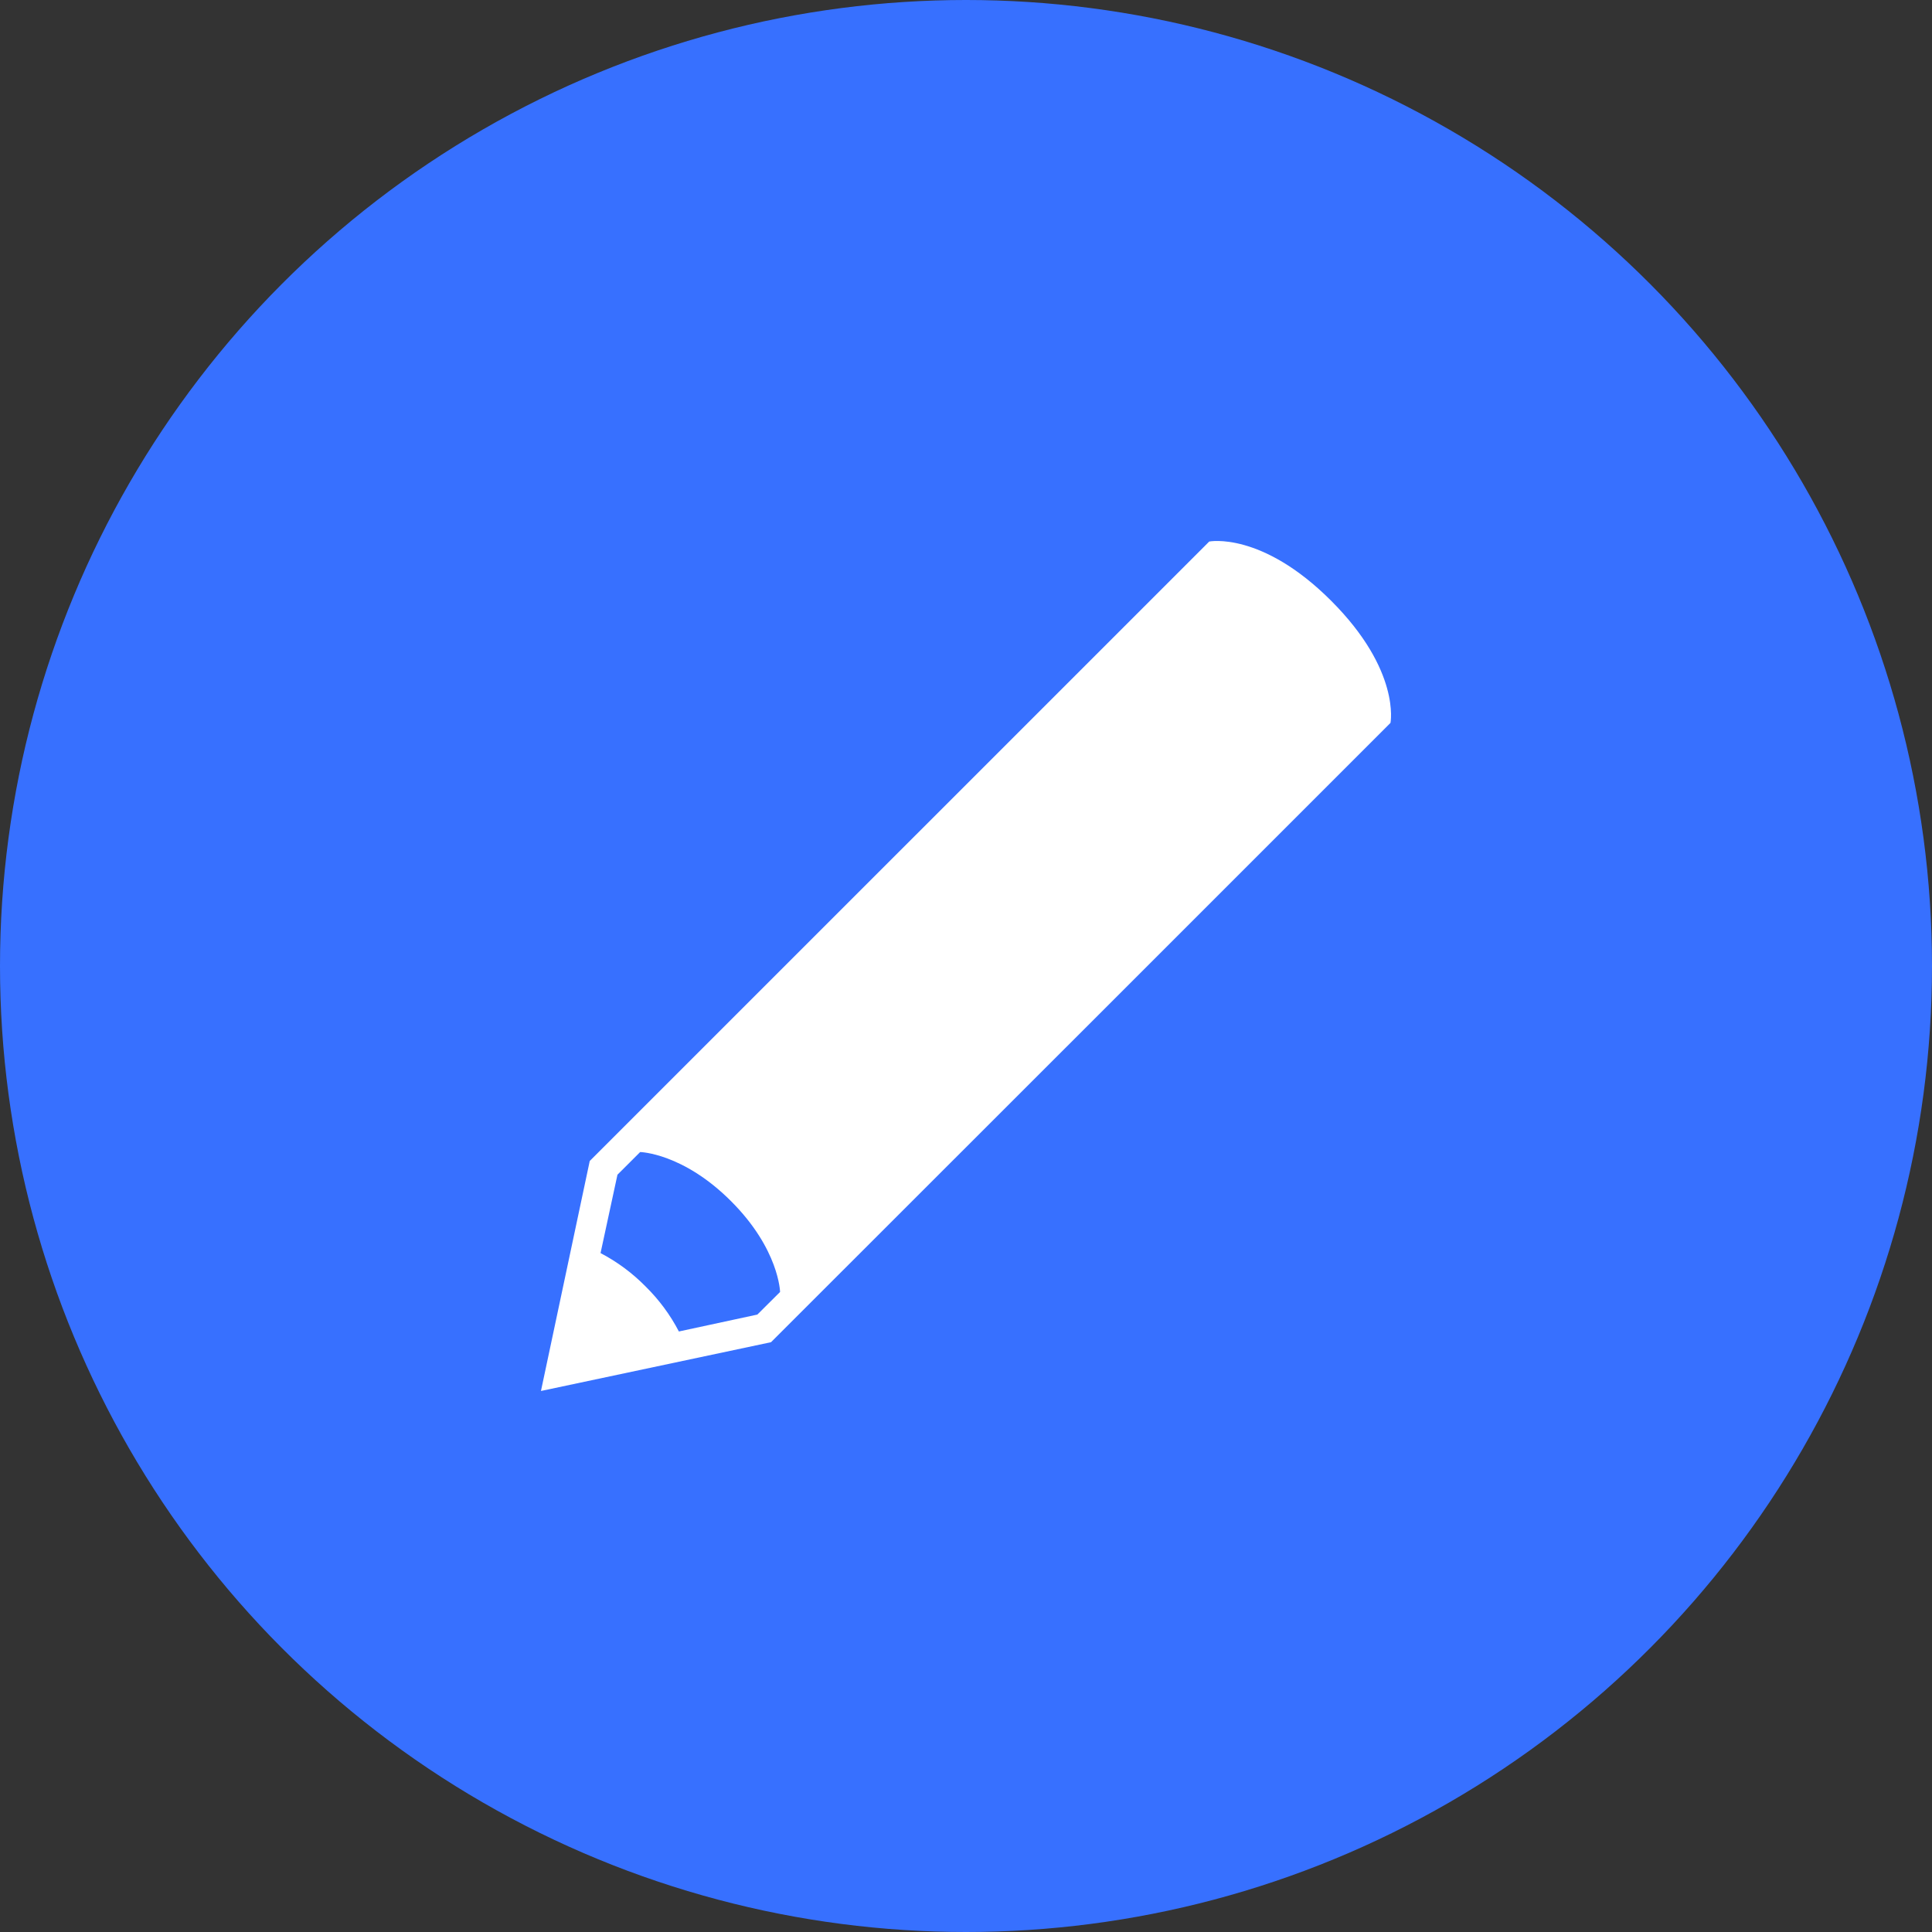 <svg width="64" height="64" viewBox="0 0 64 64" fill="none" xmlns="http://www.w3.org/2000/svg">
<rect x="0" y="0" width="64" height="64" fill="#333333" stroke="none"/>
<circle cx="32" cy="32" r="32" fill="#3770FF"/>
<path d="M44.097 19.902C41.79 17.594 40.057 17.939 40.057 17.939L30.374 27.622L19.536 38.459L17.92 46.078L25.541 44.462L36.379 33.629L46.062 23.946C46.061 23.946 46.408 22.213 44.097 19.902ZM25.088 43.547L22.489 44.107C22.202 43.555 21.829 43.052 21.386 42.616C20.949 42.172 20.446 41.799 19.894 41.51L20.454 38.914L21.206 38.163C21.206 38.163 22.619 38.192 24.216 39.789C25.811 41.382 25.841 42.798 25.841 42.798L25.088 43.547Z" fill="white"/>
</svg>
